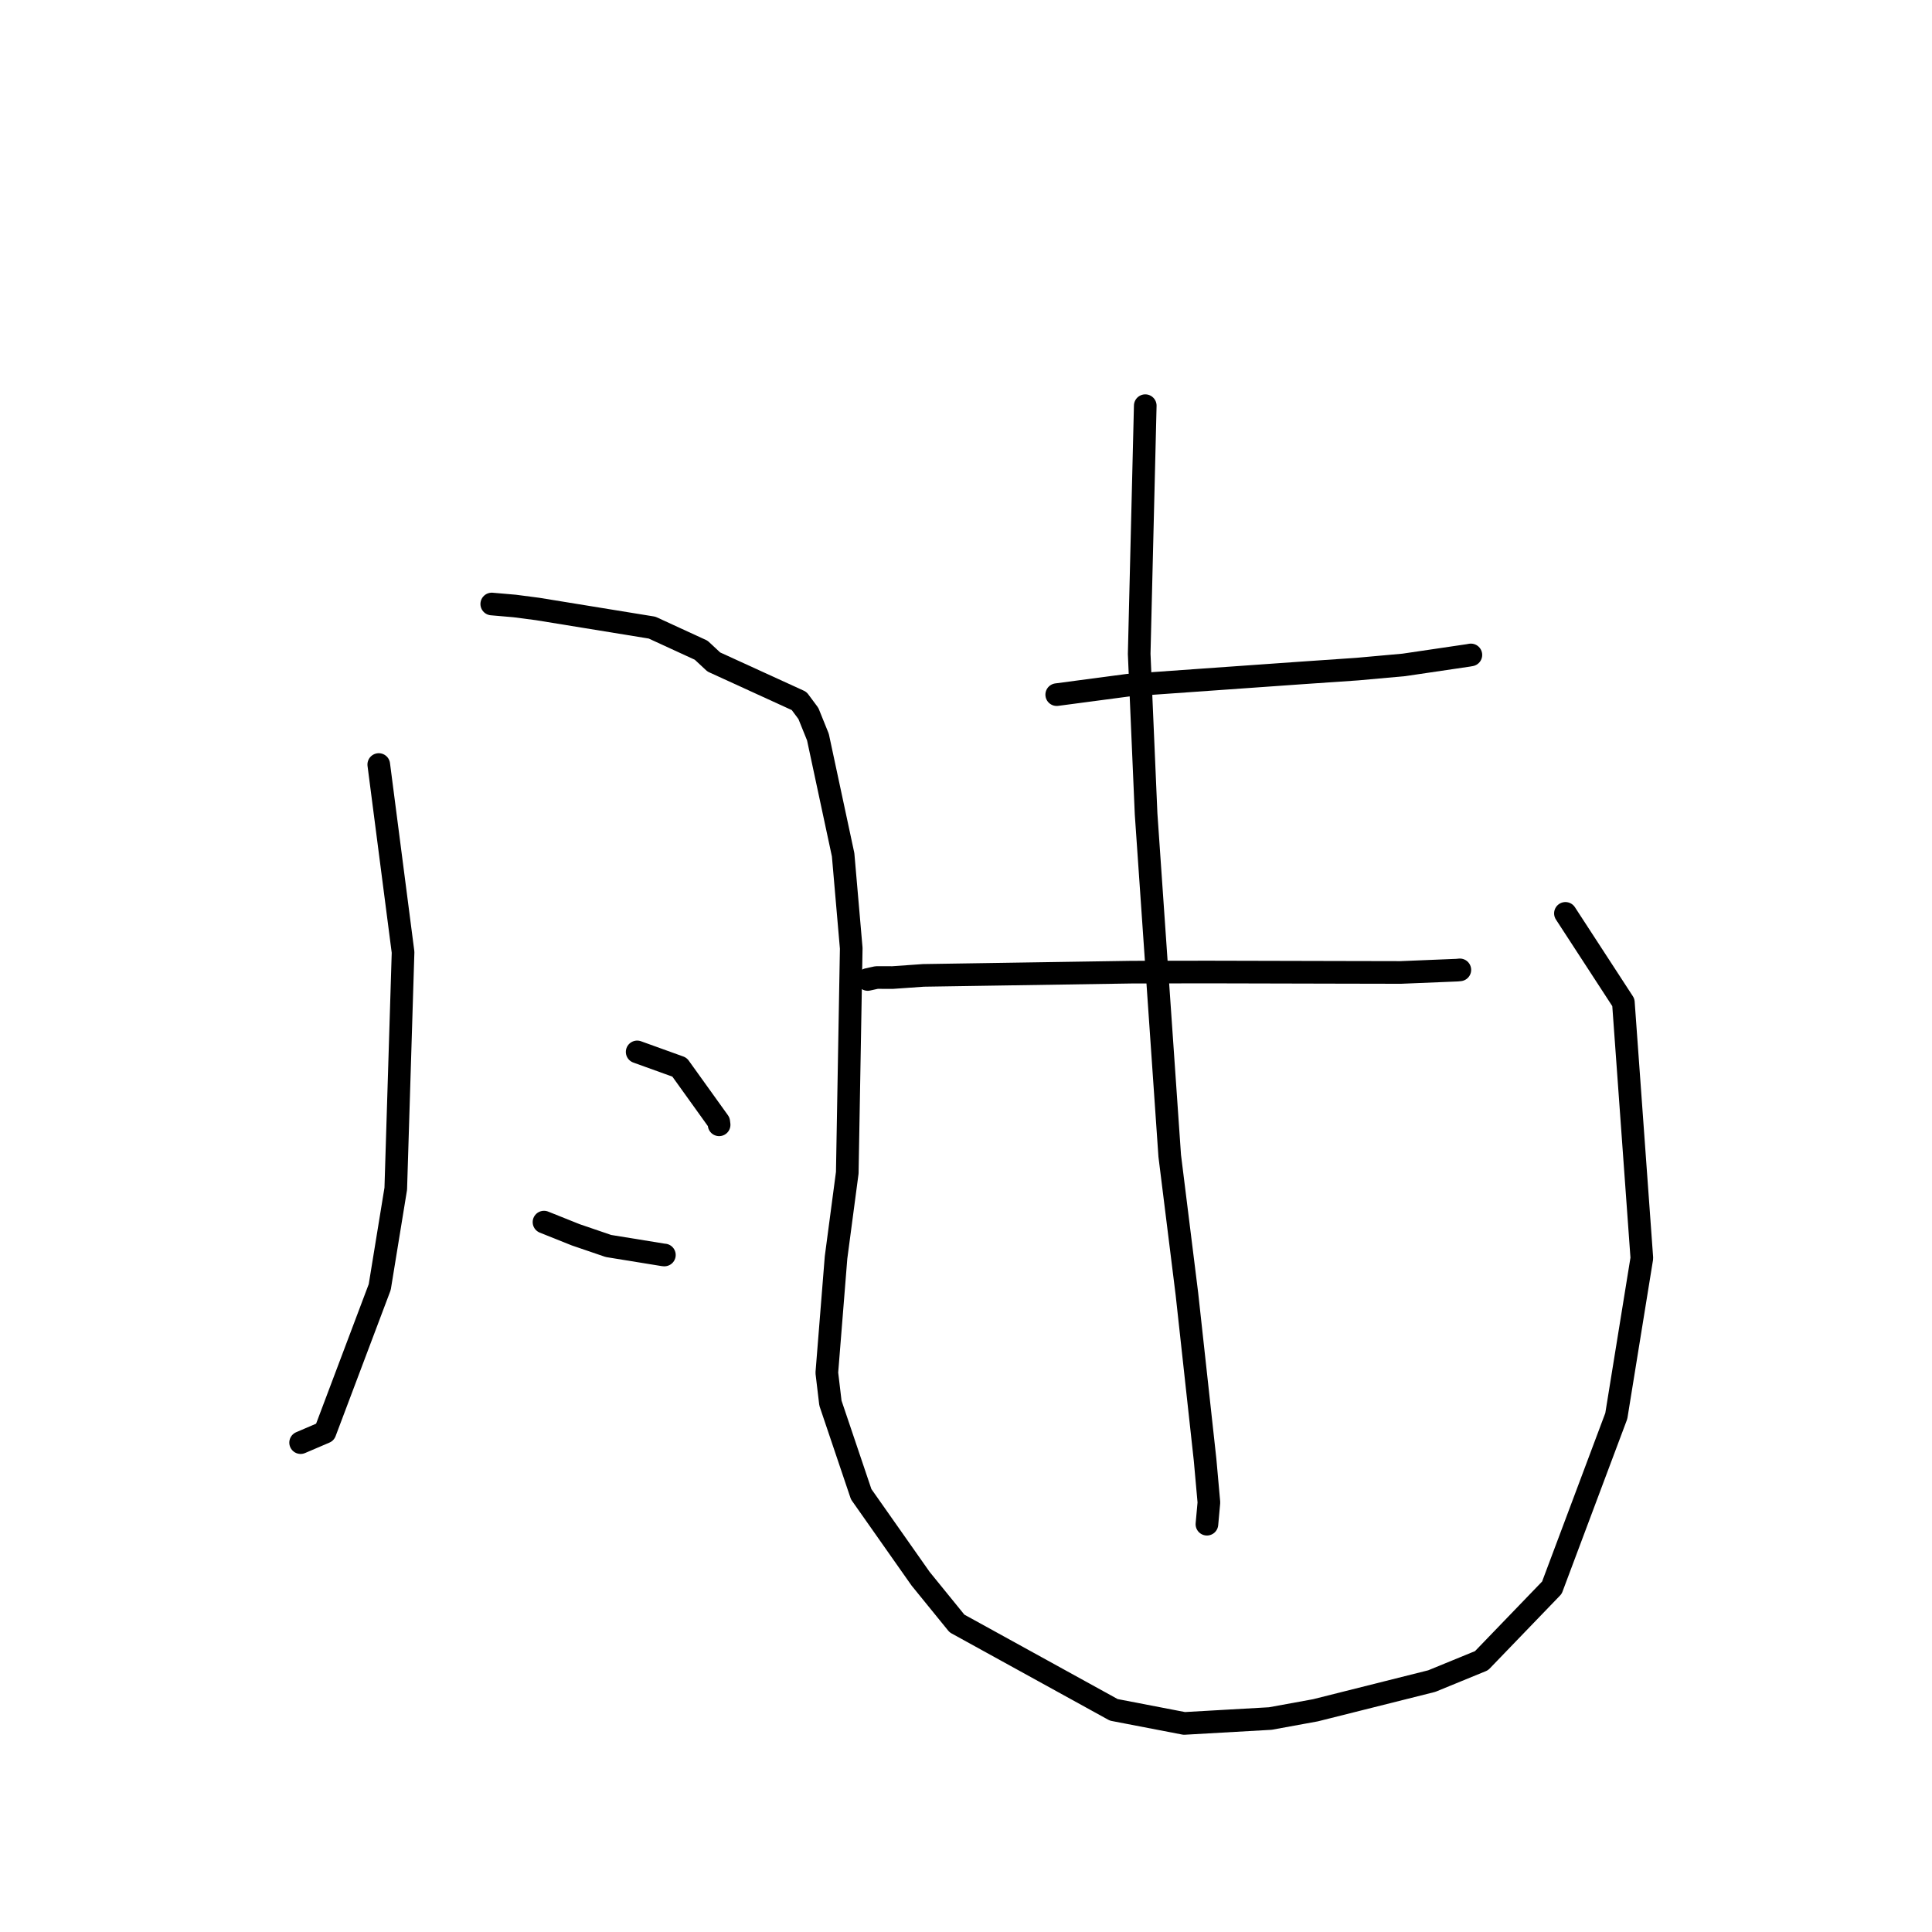 <?xml version="1.0" standalone="no"?>
    <svg width="256" height="256" xmlns="http://www.w3.org/2000/svg" version="1.1">
    <polyline stroke="black" stroke-width="3" stroke-linecap="round" fill="transparent" stroke-linejoin="round" points="50.188 101.304 53.408 126.178 52.441 157.51 50.316 170.543 43.063 189.773 40.128 191.03 39.834 191.155 " />
        <polyline stroke="black" stroke-width="3" stroke-linecap="round" fill="transparent" stroke-linejoin="round" points="65.16 80.034 68.188 80.296 71.229 80.692 86.4 83.162 92.906 86.155 94.586 87.717 105.888 92.886 107.115 94.538 108.379 97.667 111.718 113.258 112.793 125.653 112.268 155.393 110.78 166.624 109.558 181.898 110.036 185.918 114.113 197.994 121.983 209.188 126.803 215.119 147.58 226.564 156.918 228.363 168.323 227.714 174.299 226.623 189.717 222.752 196.31 220.049 205.634 210.376 214.168 187.624 217.553 166.714 215.105 132.824 208.125 122.099 207.427 121.027 " />
        <polyline stroke="black" stroke-width="3" stroke-linecap="round" fill="transparent" stroke-linejoin="round" points="84.427 139.383 90.039 141.406 95.236 148.648 95.287 149.043 " />
        <polyline stroke="black" stroke-width="3" stroke-linecap="round" fill="transparent" stroke-linejoin="round" points="72.082 161.936 76.287 163.619 80.624 165.1 87.885 166.279 88.035 166.292 " />
        <polyline stroke="black" stroke-width="3" stroke-linecap="round" fill="transparent" stroke-linejoin="round" points="140.021 92.044 149.467 90.792 172.318 89.176 179.868 88.658 186.019 88.103 194.531 86.847 194.869 86.787 194.892 86.783 194.899 86.781 " />
        <polyline stroke="black" stroke-width="3" stroke-linecap="round" fill="transparent" stroke-linejoin="round" points="114.975 129.784 116.154 129.526 118.273 129.531 122.359 129.244 149.998 128.815 160.041 128.798 177.376 128.839 185.592 128.856 193.076 128.549 193.434 128.514 193.437 128.513 " />
        <polyline stroke="black" stroke-width="3" stroke-linecap="round" fill="transparent" stroke-linejoin="round" points="151.753 53.754 150.948 86.641 151.864 107.856 154.994 153.149 157.272 171.454 159.679 193.43 160.186 199.079 159.926 201.938 159.923 201.964 " />
        </svg>